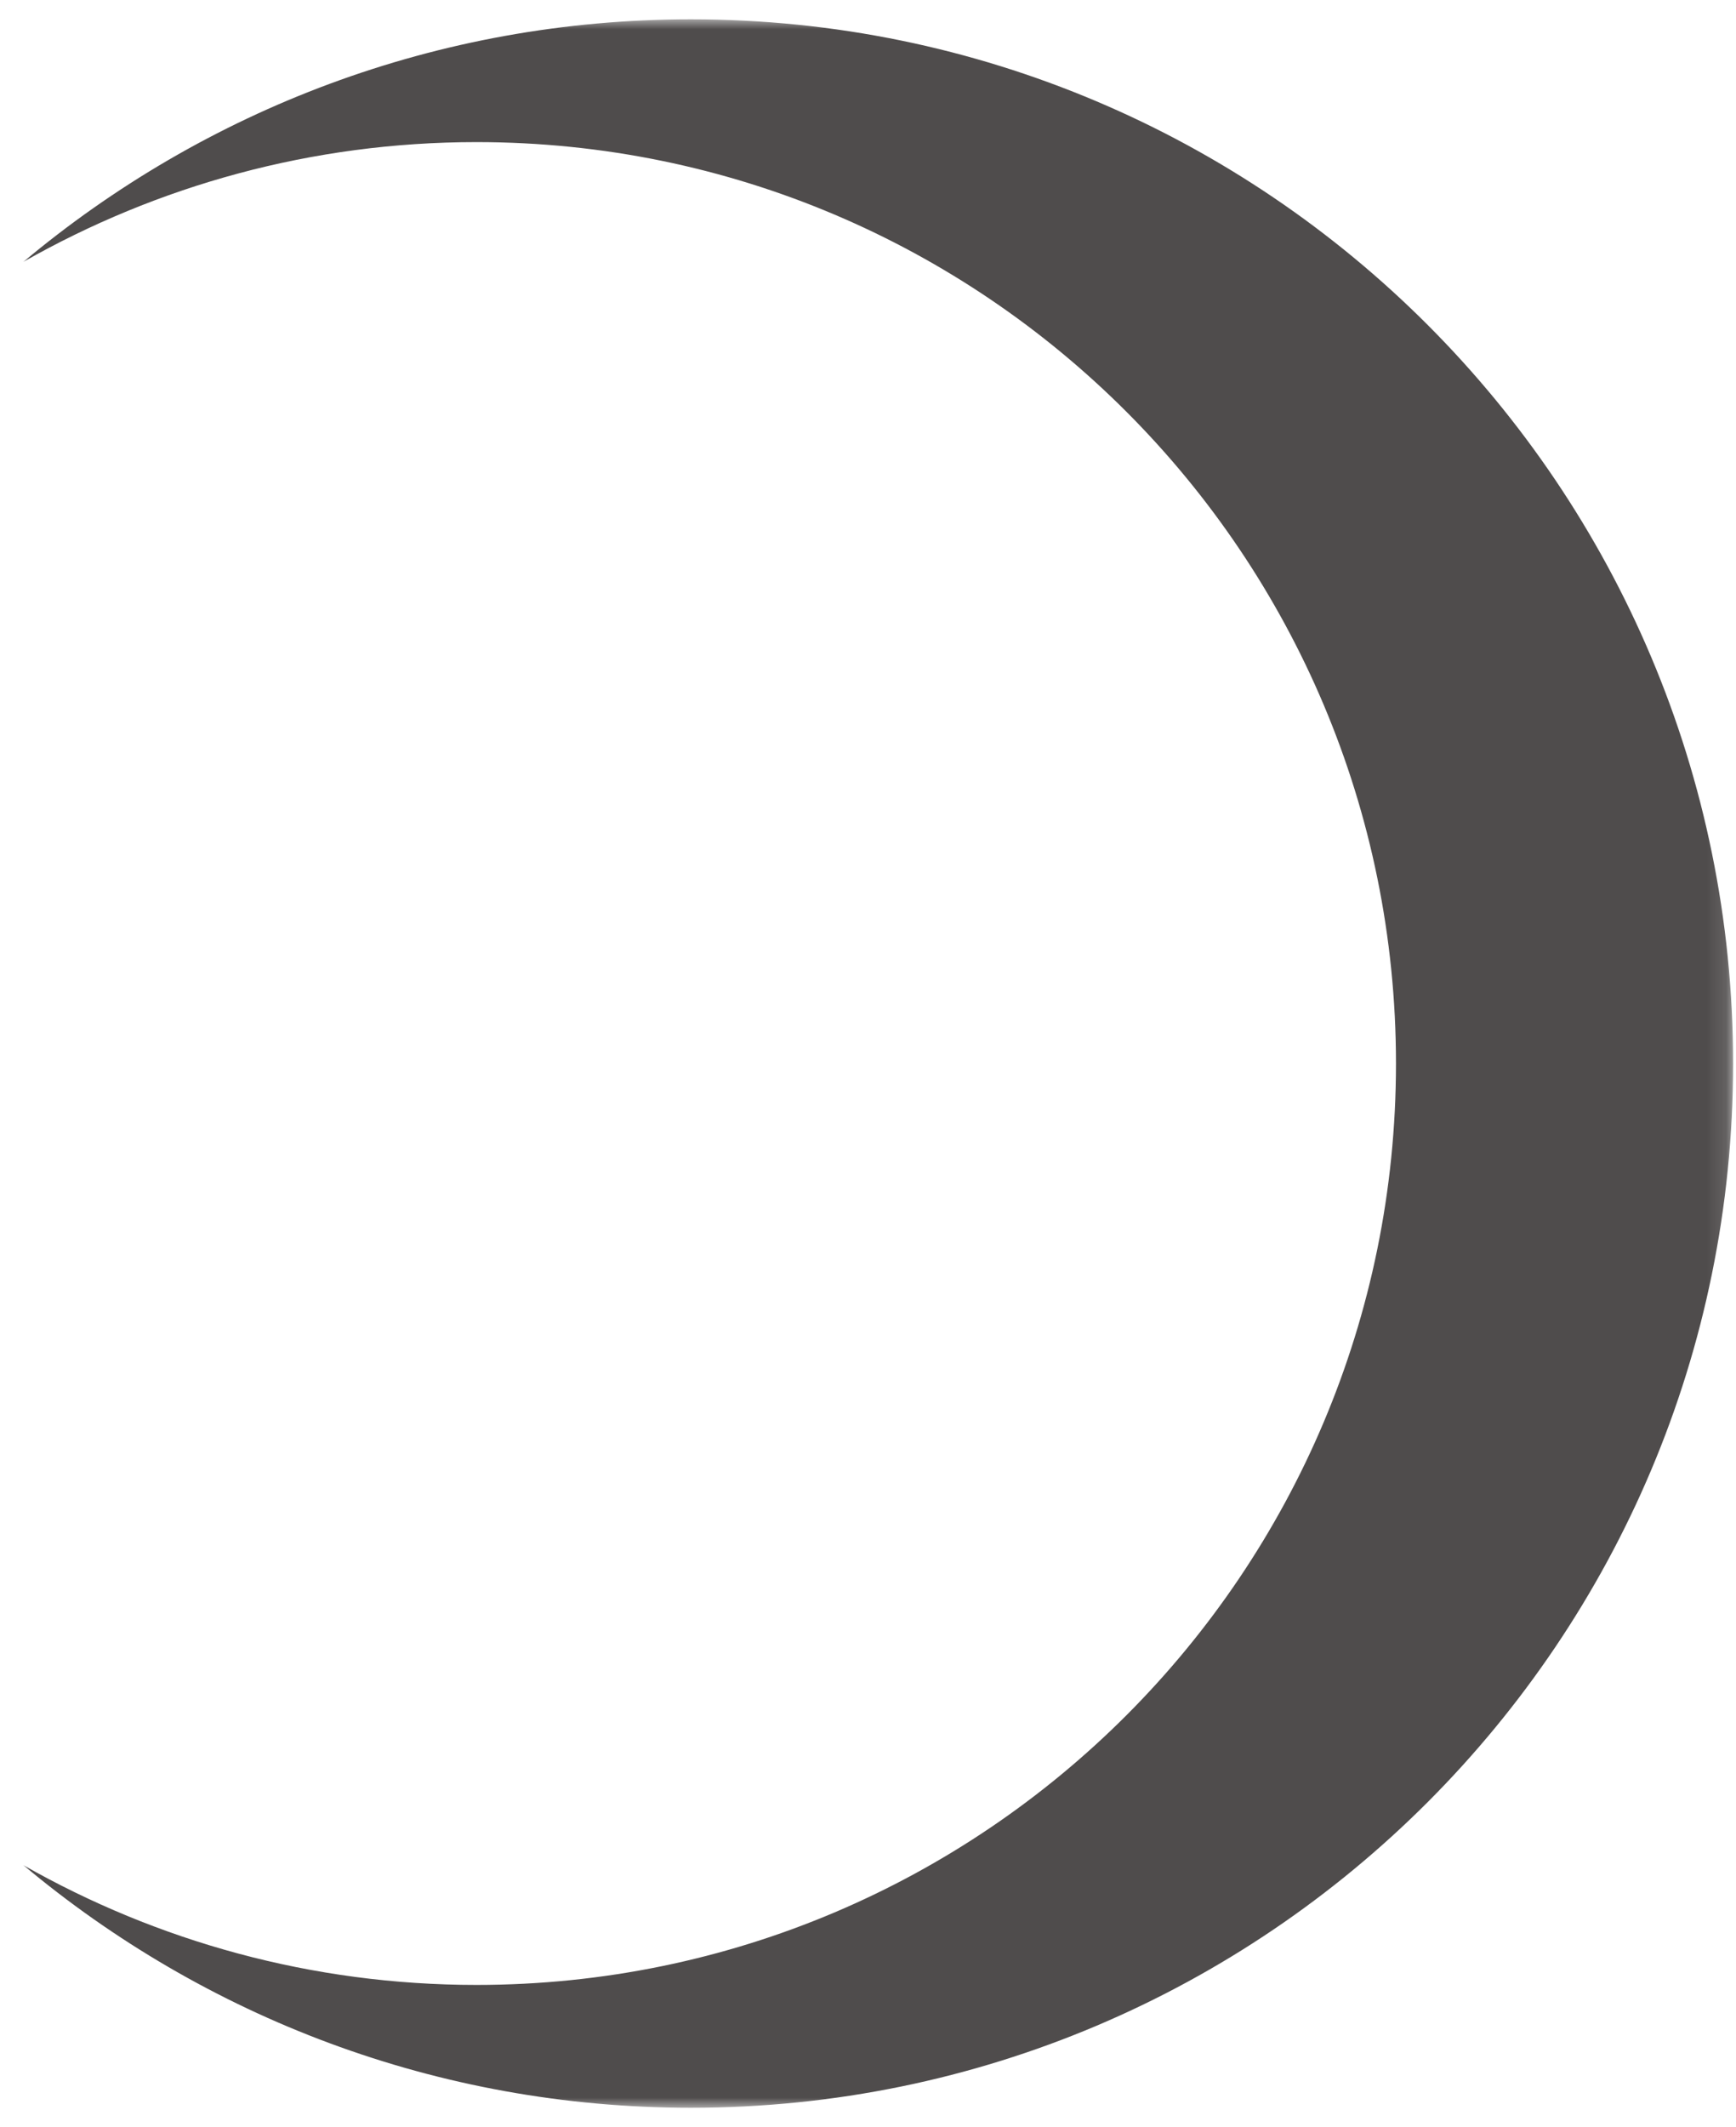 <svg width="89" height="109" viewBox="0 0 89 109" fill="none" xmlns="http://www.w3.org/2000/svg">
<g id="Clip path group">
<mask id="mask0_7_2306" style="mask-type:luminance" maskUnits="userSpaceOnUse" x="0" y="0" width="89" height="109">
<g id="6419024289">
<path id="Vector" d="M0.8 0.947H88.877V108.053H0.8V0.947Z" fill="white"/>
</g>
</mask>
<g mask="url(#mask0_7_2306)">
<g id="Group">
<path id="Vector_2" d="M24.426 101.726C50.461 101.726 71.568 80.584 71.568 54.506C71.568 28.424 50.461 7.283 24.426 7.283C15.98 7.283 8.057 9.522 1.198 13.42C10.469 5.661 22.4 0.99 35.425 0.99C64.934 0.99 88.851 24.948 88.851 54.506C88.851 84.061 64.934 108.022 35.425 108.022C22.4 108.022 10.469 103.347 1.198 95.588C8.057 99.487 15.98 101.726 24.426 101.726Z" fill="#4F4C4C"/>
</g>
</g>
</g>
</svg>
